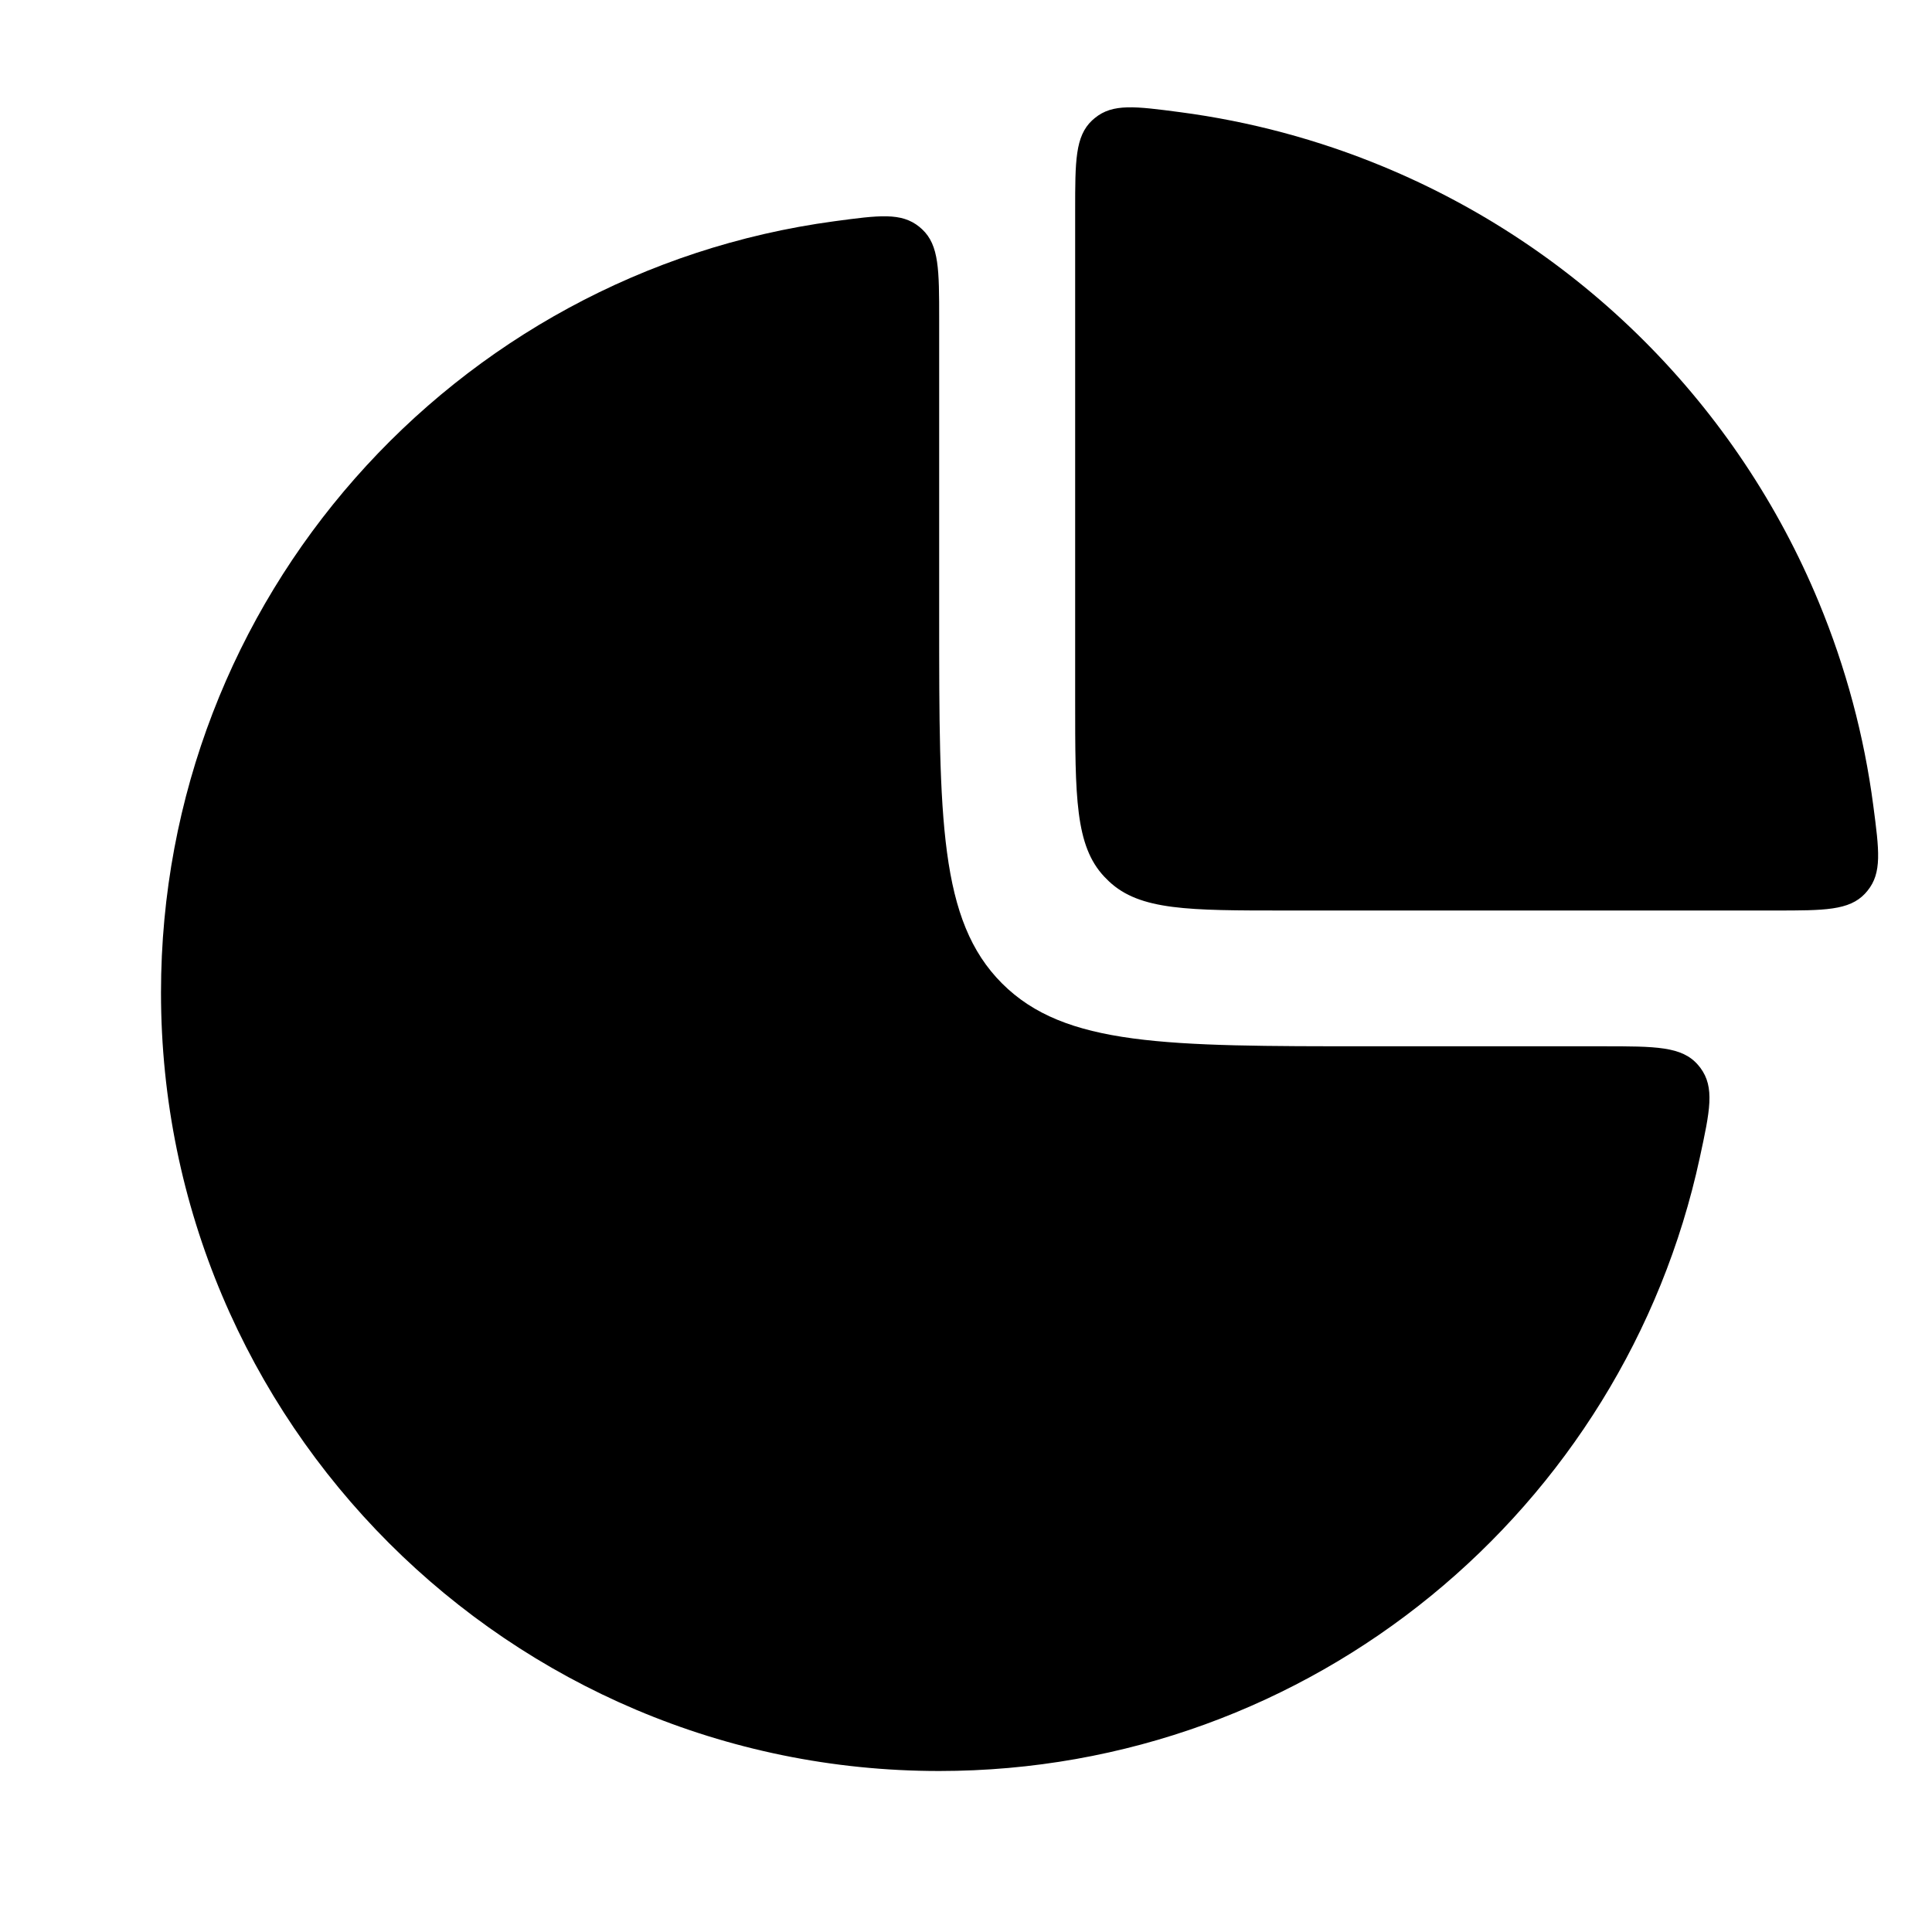 <svg width="36" height="36" viewBox="0 0 36 36" fill="none" xmlns="http://www.w3.org/2000/svg">
<path d="M34.752 16.651C34.456 16.966 33.995 16.966 33.074 16.966H23.954C22.146 16.966 21.242 16.966 20.665 16.424C20.634 16.395 20.605 16.366 20.576 16.335C20.034 15.758 20.034 14.853 20.034 13.045V3.923C20.034 3.001 20.034 2.541 20.349 2.244C20.365 2.23 20.384 2.213 20.401 2.199C20.735 1.925 21.153 1.98 21.989 2.09C23.287 2.261 24.56 2.601 25.774 3.104C27.594 3.858 29.248 4.963 30.641 6.357C32.034 7.75 33.139 9.404 33.892 11.224C34.395 12.439 34.736 13.713 34.906 15.011C35.016 15.847 35.071 16.265 34.797 16.599C34.784 16.616 34.766 16.635 34.752 16.651Z" fill="currentColor"/>
<path d="M17.5 33C24.453 33 30.263 28.105 31.673 21.572C31.862 20.698 31.956 20.262 31.683 19.896C31.669 19.879 31.652 19.858 31.638 19.841C31.339 19.496 30.849 19.496 29.868 19.496H25.5C21.729 19.496 19.843 19.496 18.672 18.325C17.5 17.153 17.5 15.267 17.5 11.494V5.952C17.5 5.031 17.5 4.57 17.183 4.273C17.168 4.259 17.148 4.242 17.132 4.228C16.796 3.954 16.379 4.011 15.545 4.123C8.461 5.078 3 11.149 3 18.496C3 26.506 9.492 33 17.5 33Z" fill="currentColor"/>
</svg>
